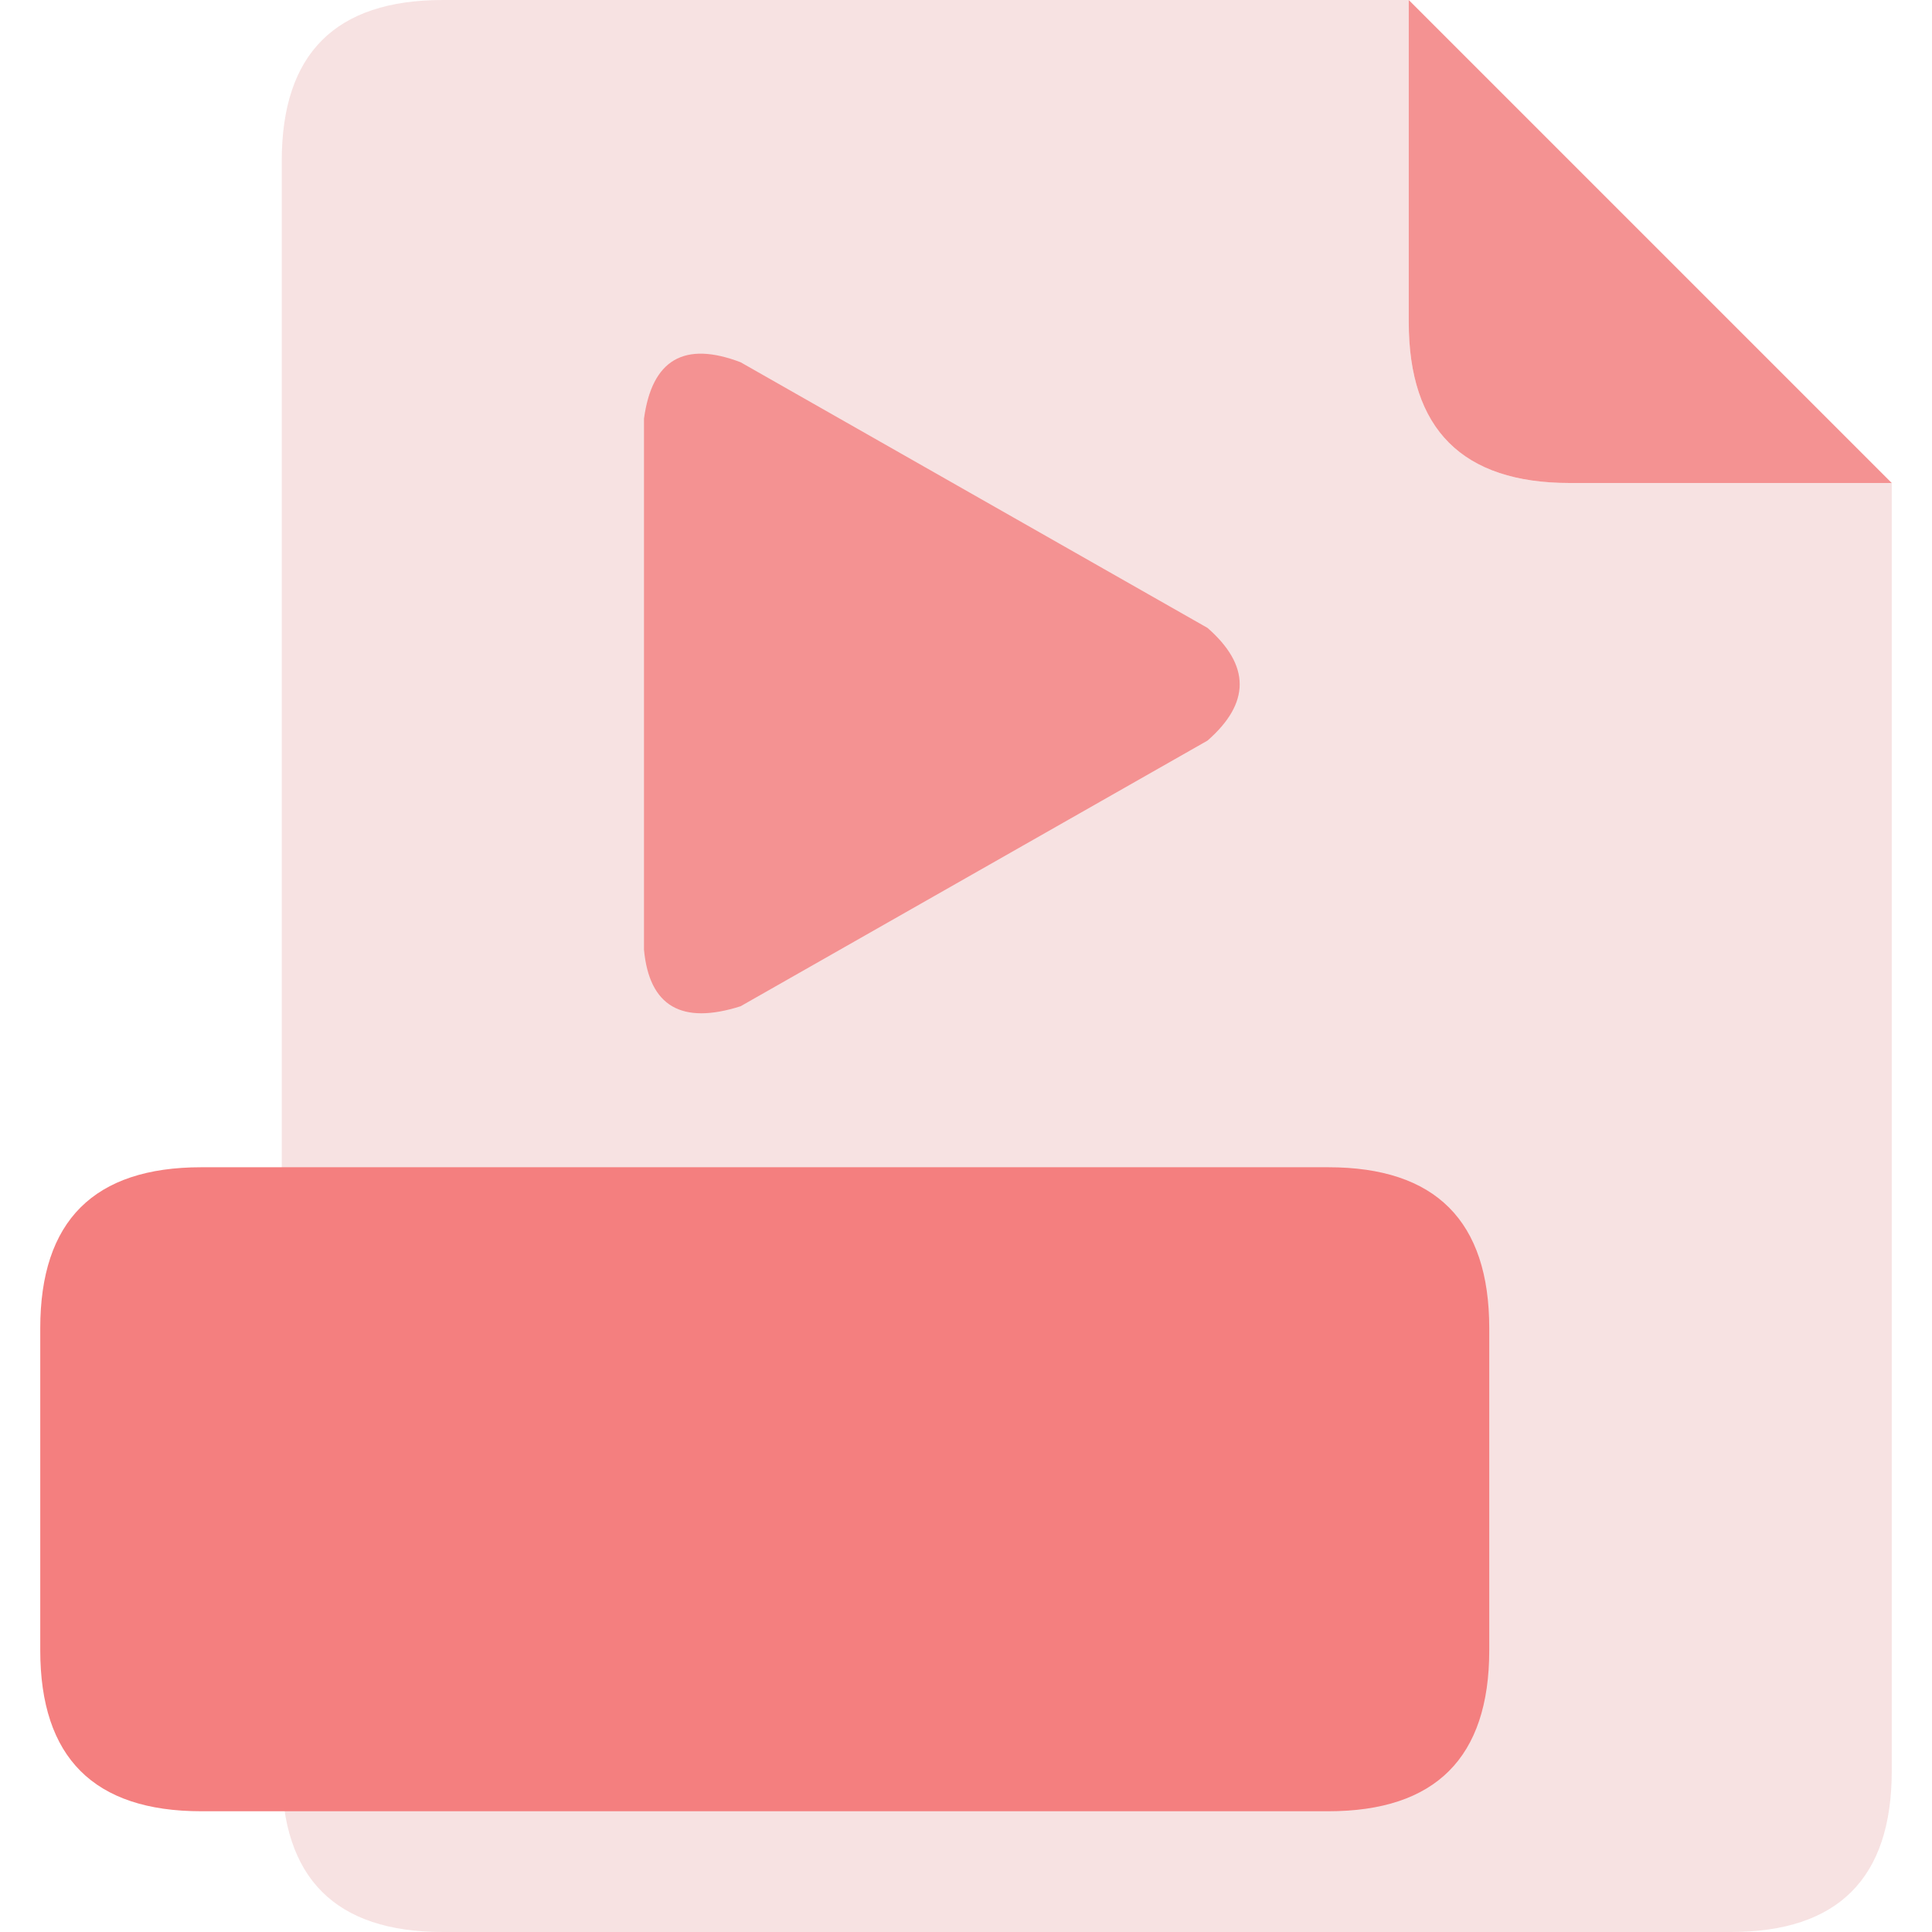 <svg xmlns='http://www.w3.org/2000/svg' height='24' viewBox='0 0 24 24' width='24'>
    <path
        d='M5 0 h12.5 v4 q0 2 2 2 h4 v16 q0 2 -2 2 h-16 q-2 0 -2 -2 v-20 q0 -2 2 -2'
        fill='#F7E2E2' />

    <path
        d='M17.5 0 v4 q0 2 2 2 h4'
        fill='#F49292' />

    <path
        d='M2.5 14.5 h14 q2 0 2 2 v4 q0 2 -2 2 h-14 q-2 0 -2 -2 v-4 q0 -2 2 -2'
        fill='#F47F7F' />

    <path
        d='M8 5.2 q0.15 -1.1 1.2 -0.7 l5.8 3.3 q0.8 0.7 0 1.4 l-5.8 3.3 q-1.1 0.35 -1.2 -0.7'
        fill='#F49292' />
</svg>
